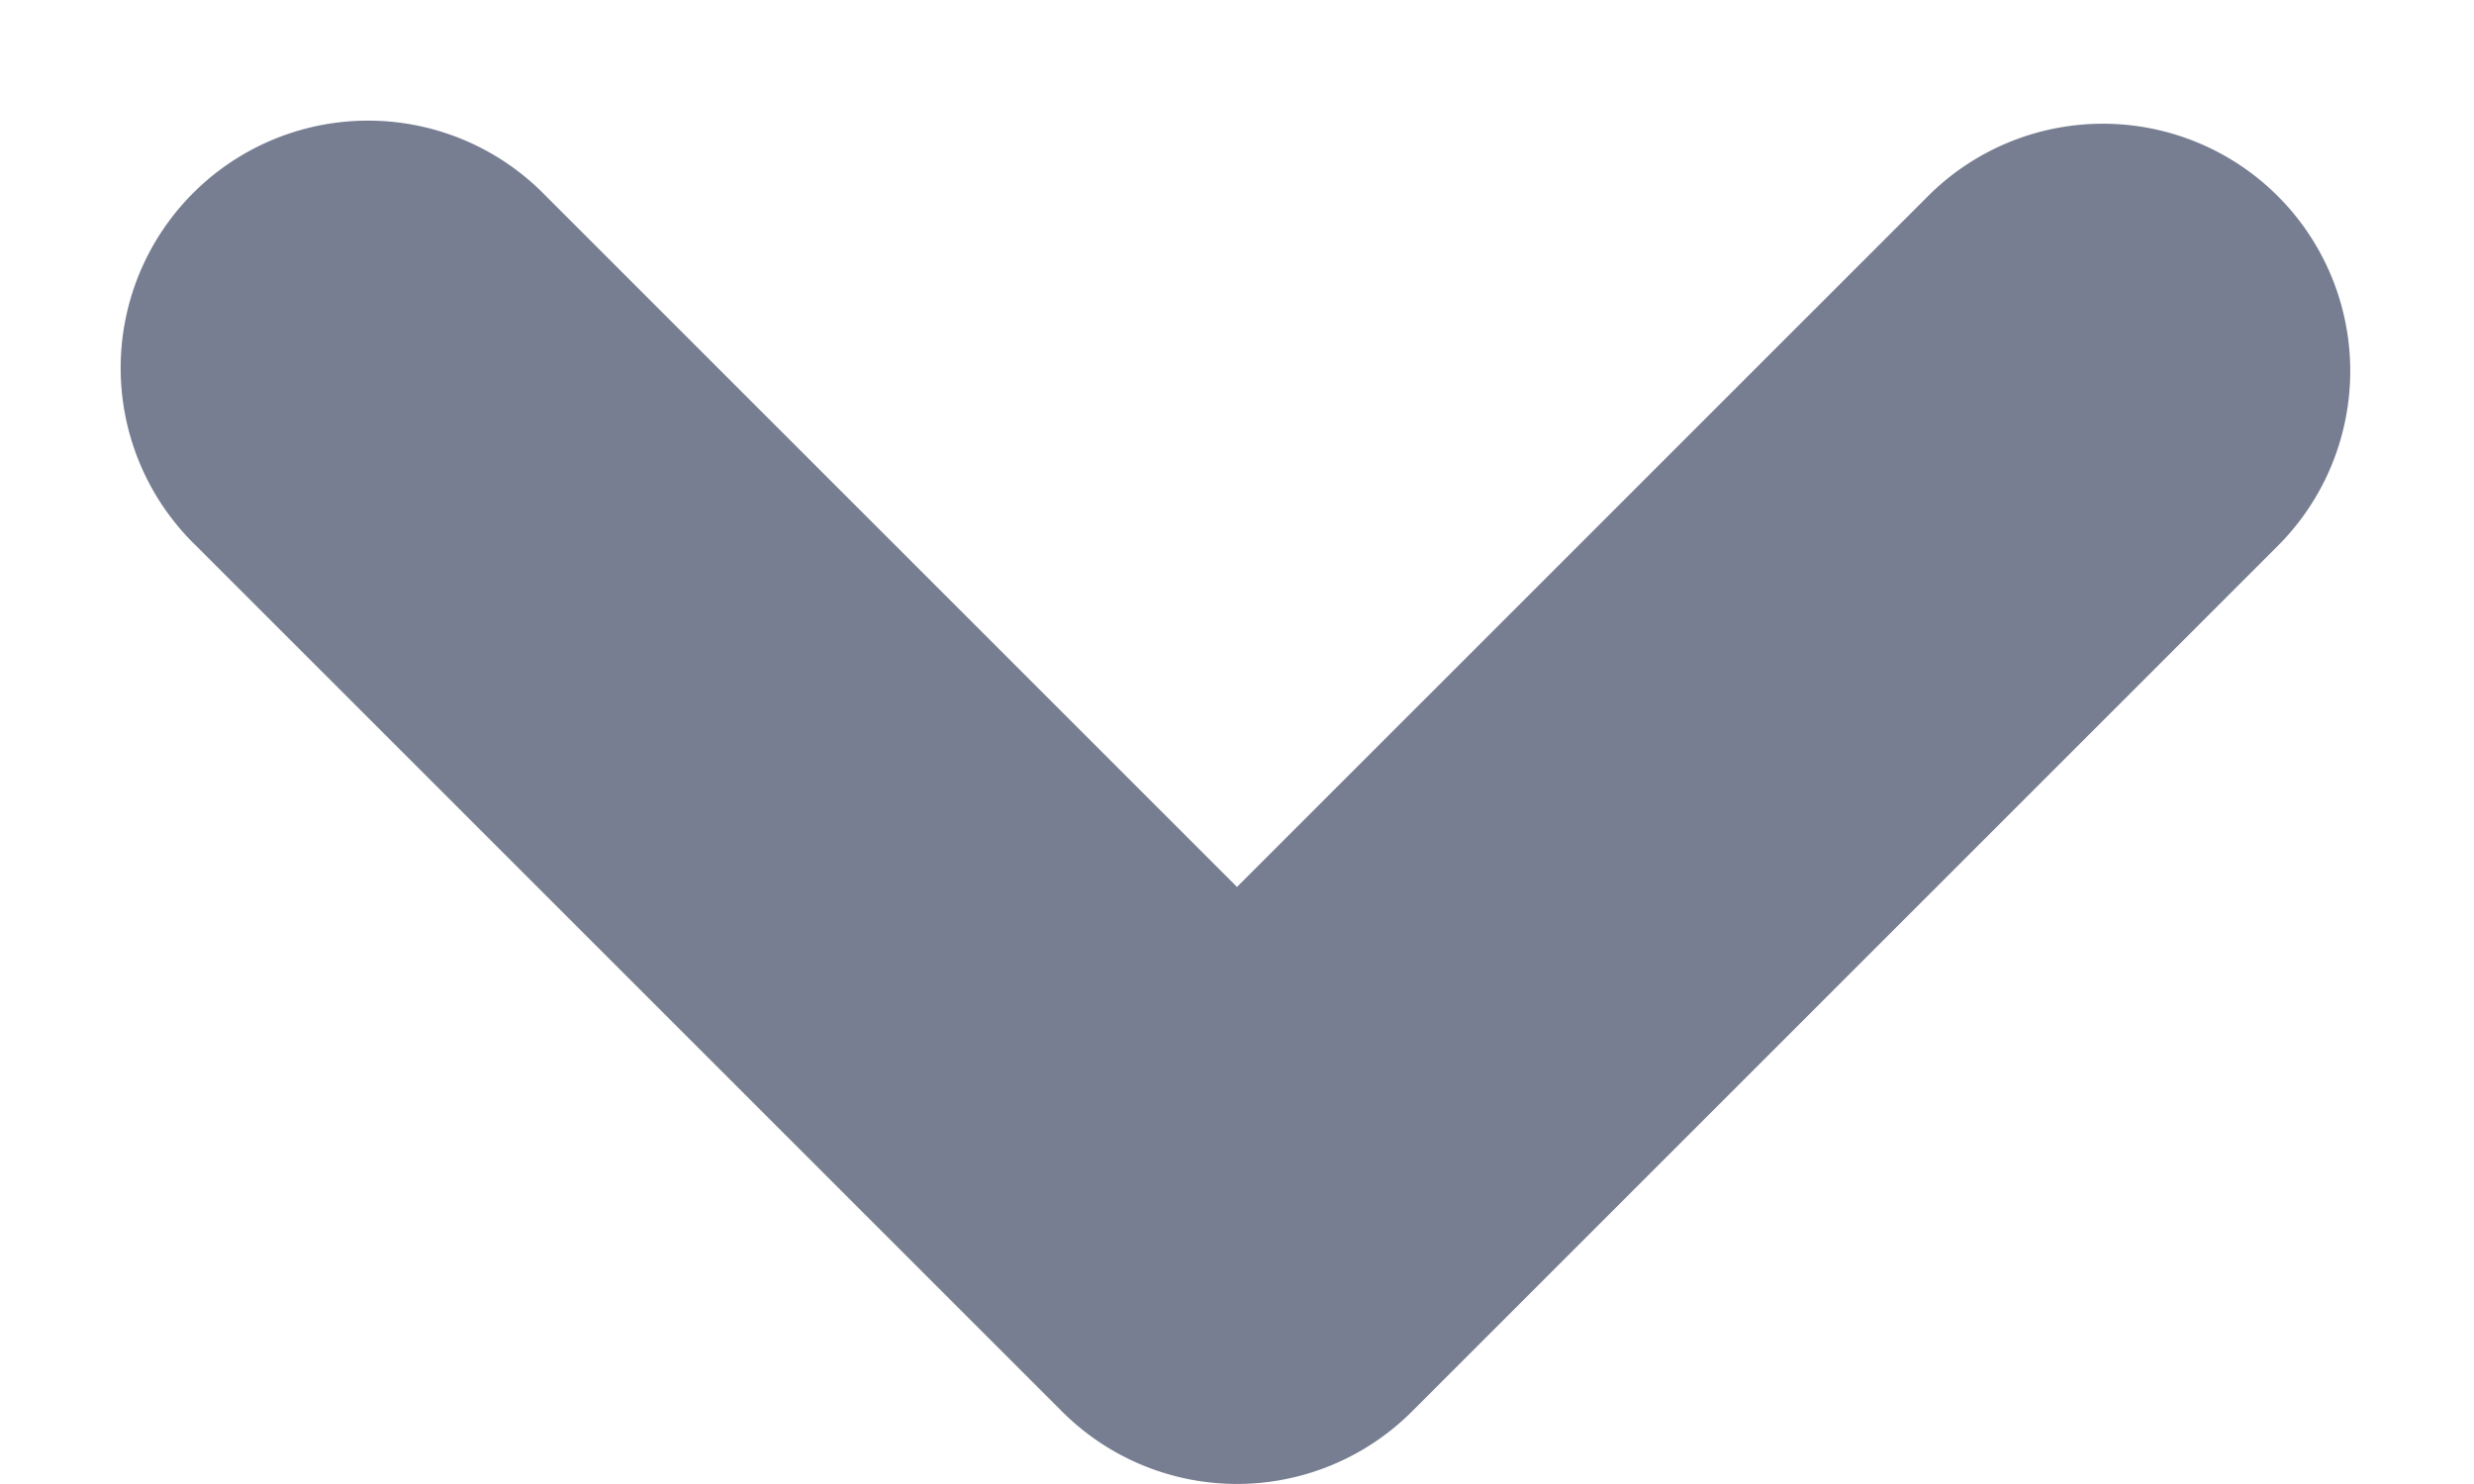 <svg xmlns='http://www.w3.org/2000/svg' width='10' height='6' fill='none' viewBox='0 0 10 6'><path fill-rule='evenodd' d='M9.207.793a1 1 0 0 0-1.414 0L5 3.586 2.207.793A1 1 0 1 0 .793 2.207l3.5 3.5a1 1 0 0 0 1.414 0l3.5-3.5a1 1 0 0 0 0-1.414z' fill='#777e91'/></svg>